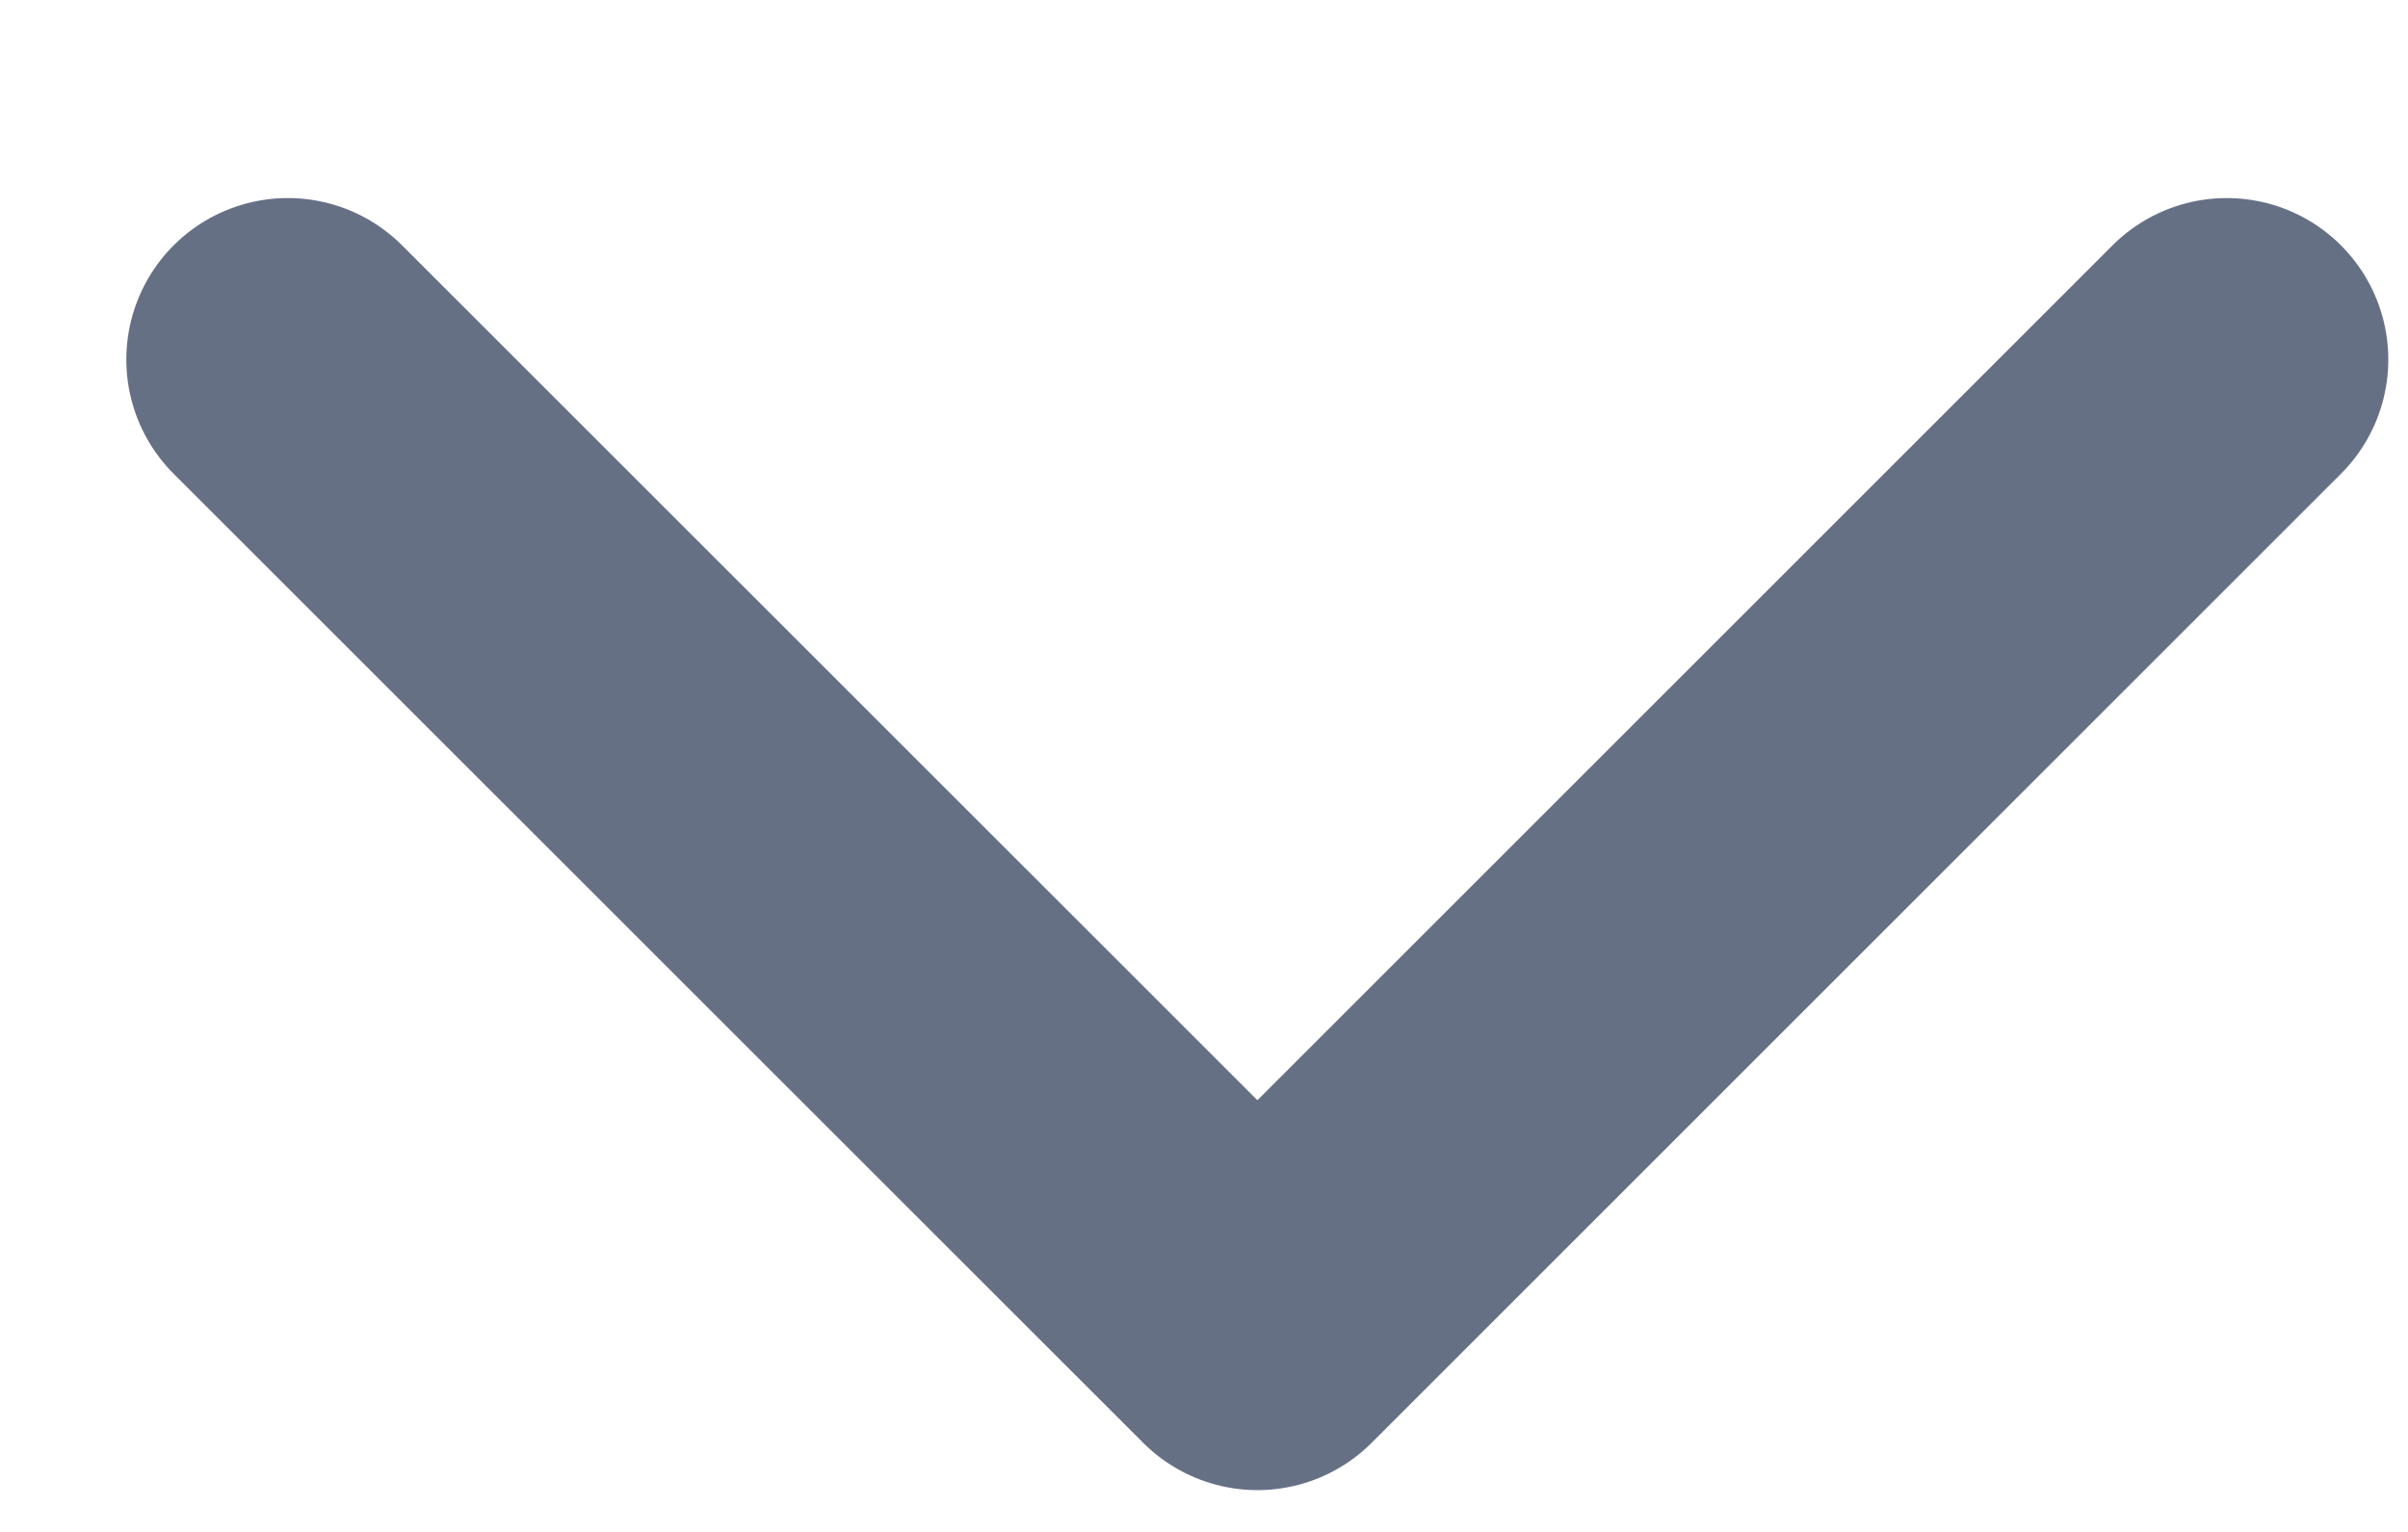 <svg width="11" height="7" viewBox="0 0 11 7" fill="none" xmlns="http://www.w3.org/2000/svg">
<path d="M1.315 1.643L5.744 6.071L10.172 1.643" stroke="#667085" stroke-width="1.476" stroke-linecap="round" stroke-linejoin="round"/>
</svg>
